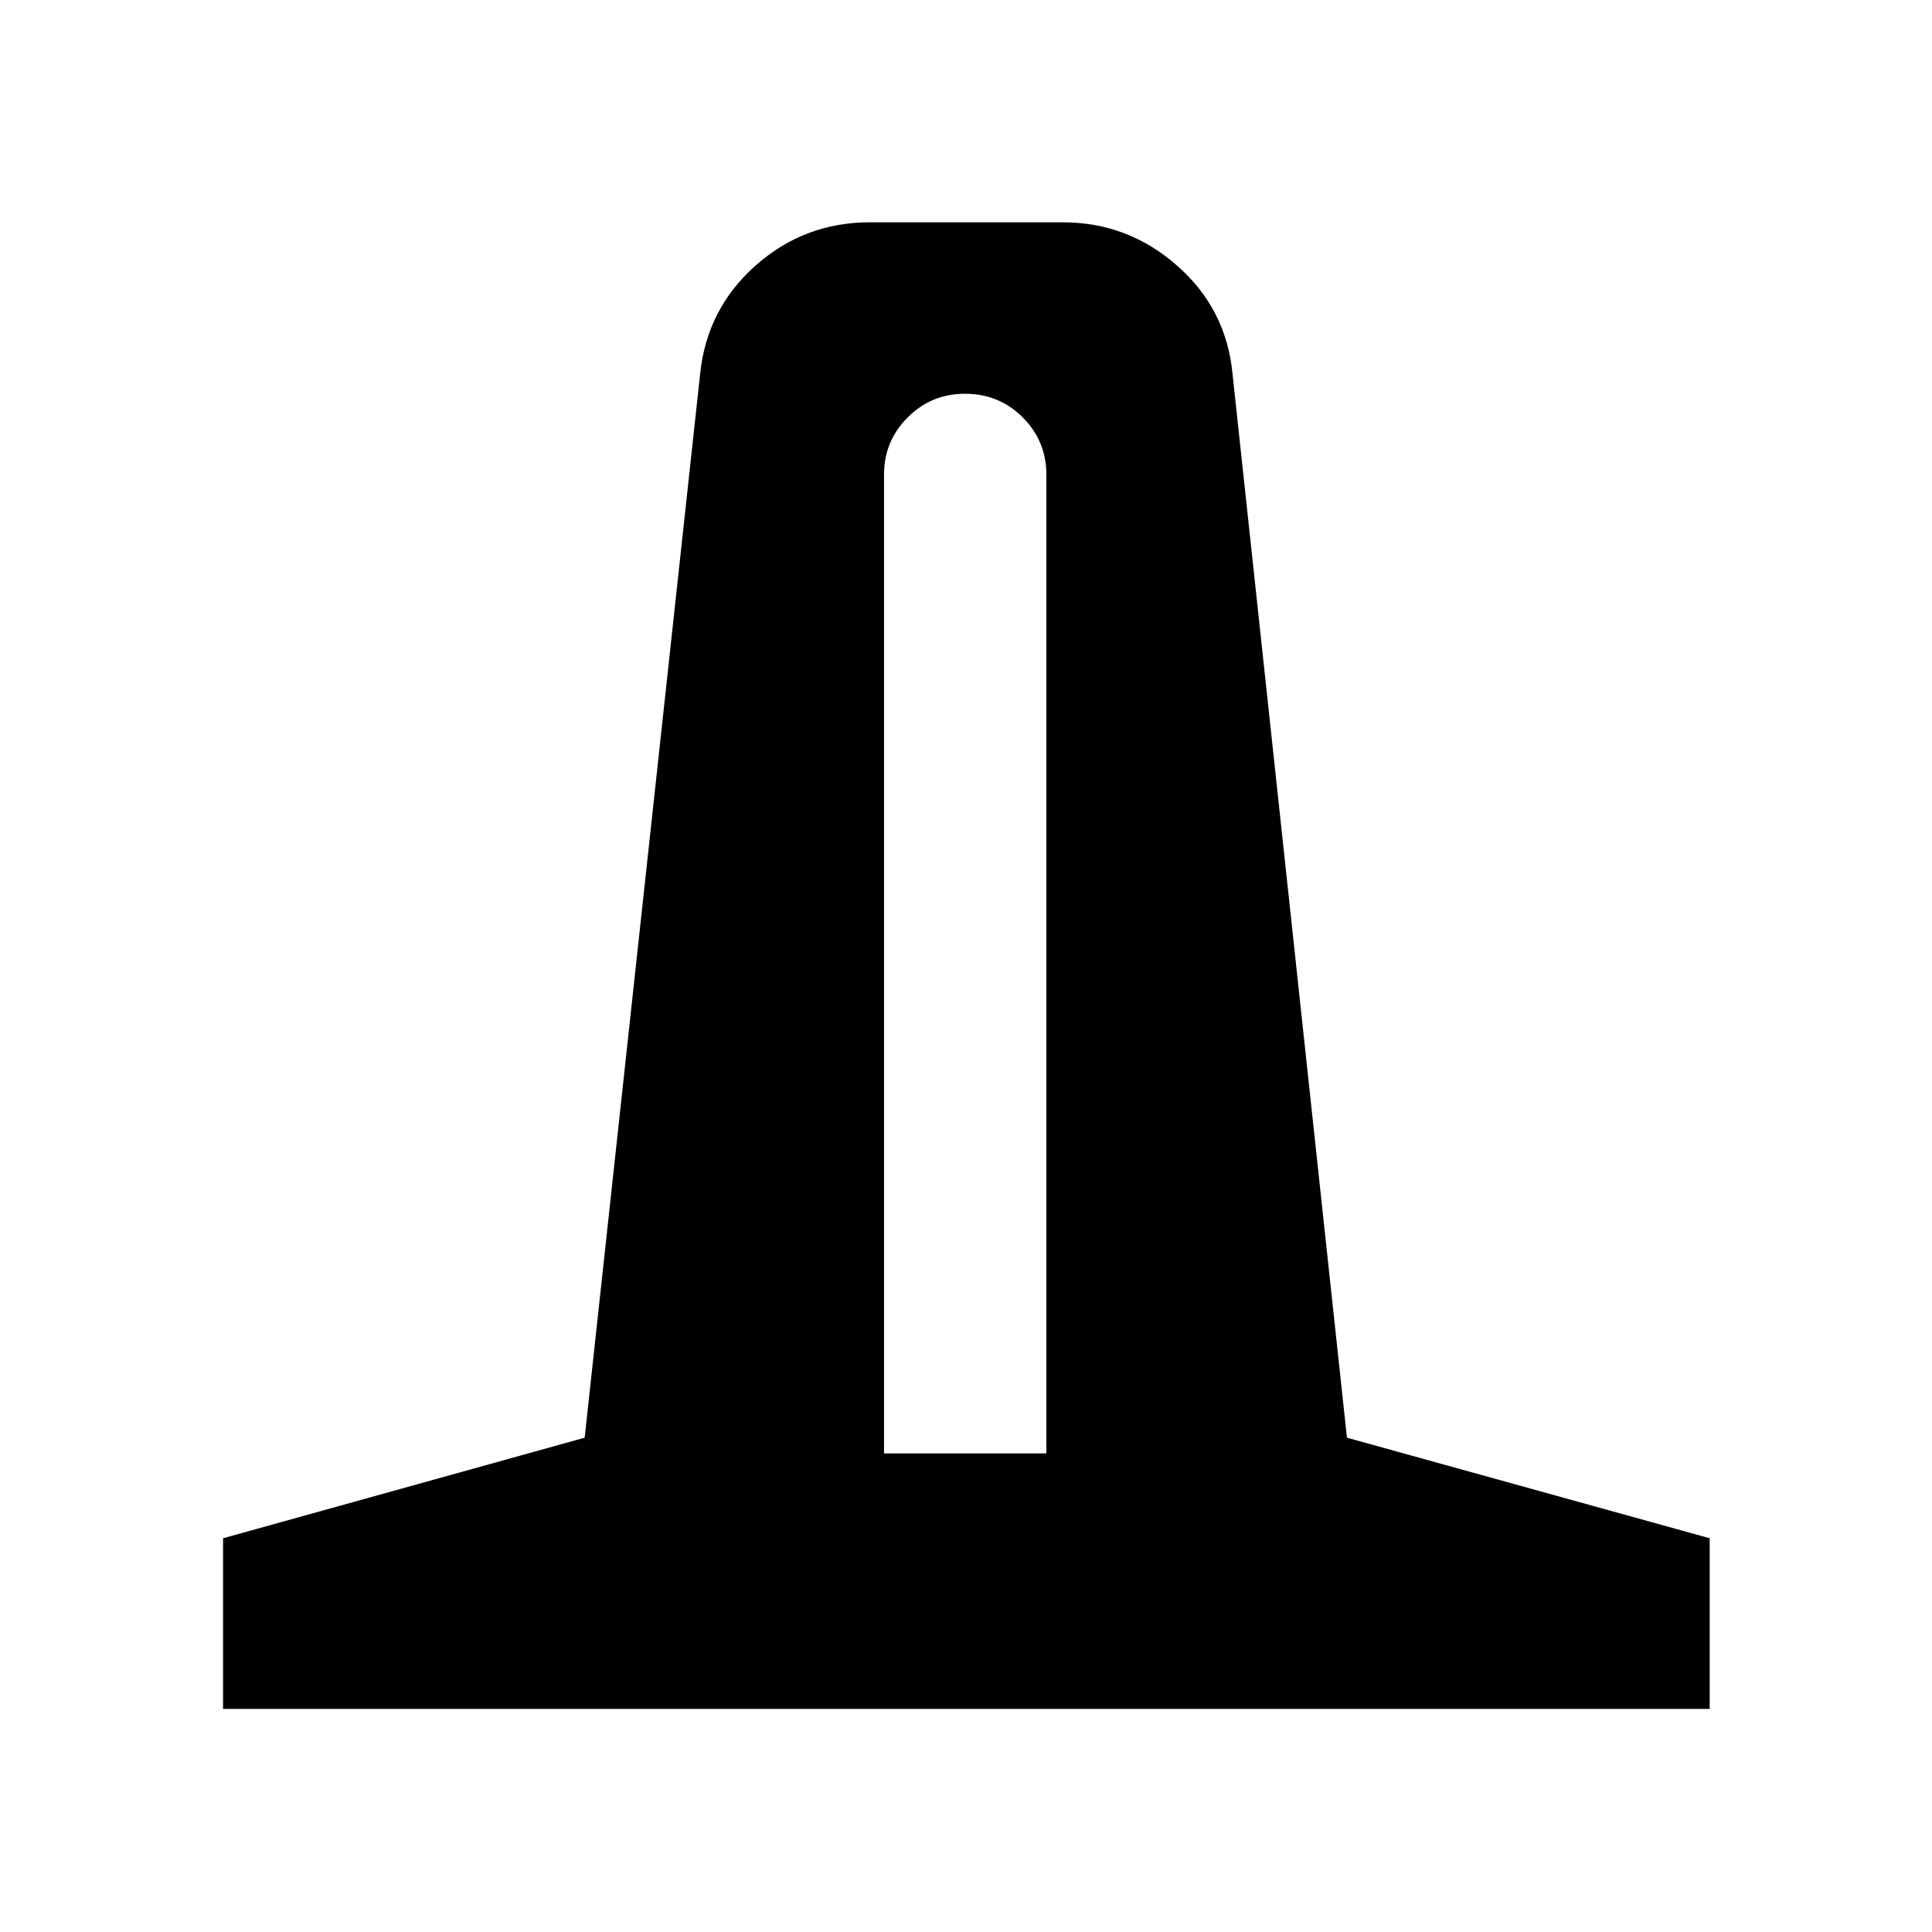 <svg xmlns="http://www.w3.org/2000/svg" height="40" viewBox="0 -960 960 960" width="40"><path d="M110.84-110.84v-84.81l179.68-49.97 57.37-528.58q3.3-32.29 27.5-53.81 24.21-21.53 56.86-21.53h95.88q32.27 0 56.76 21.53 24.49 21.52 27.55 53.81l56.85 528.58 180.25 49.97v84.81h-738.7Zm328.43-126.99h80.66v-486.35q0-16.67-11.75-28.42t-28.75-11.75q-16.62 0-28.39 11.75t-11.77 28.42v486.35Z"/></svg>